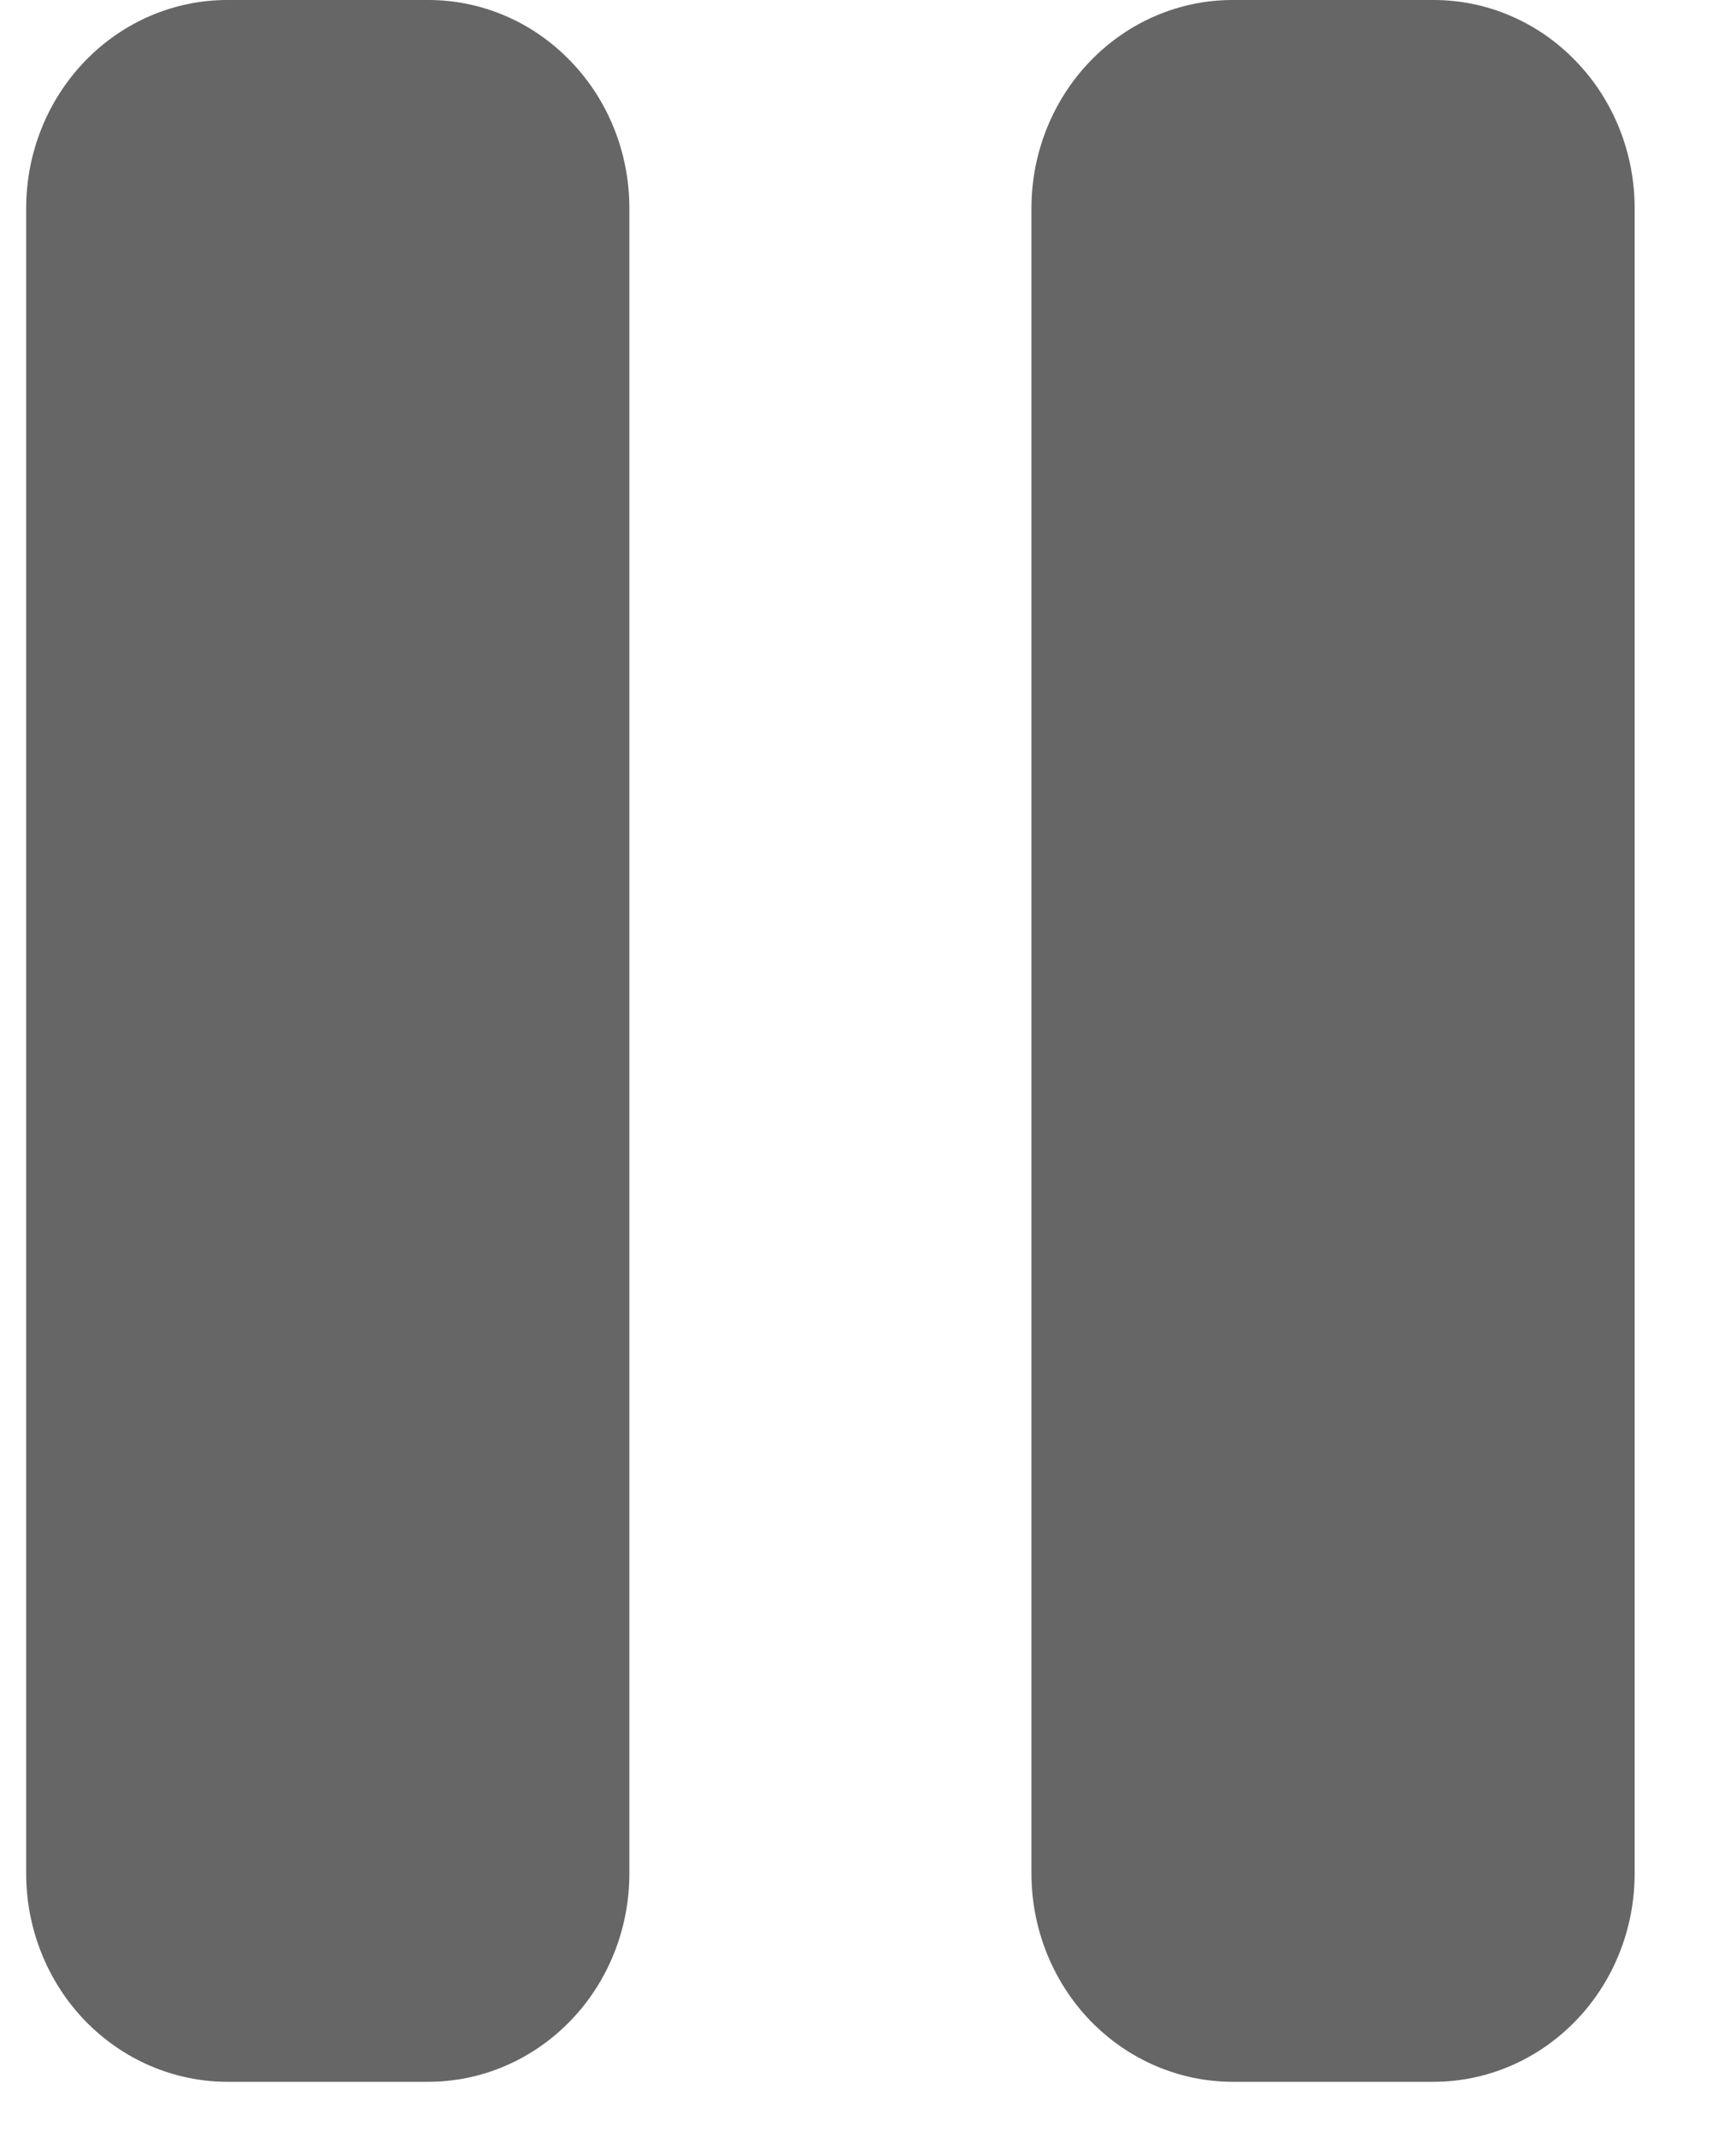 <svg width="13" height="16" viewBox="0 0 13 16" fill="none" xmlns="http://www.w3.org/2000/svg">
<path d="M3.208 0H1.702C1.303 0 0.92 0.164 0.637 0.457C0.355 0.749 0.196 1.145 0.196 1.559V14.028C0.196 14.441 0.355 14.838 0.637 15.13C0.92 15.422 1.303 15.587 1.702 15.587H3.208C3.607 15.587 3.99 15.422 4.272 15.13C4.555 14.838 4.713 14.441 4.713 14.028V1.559C4.713 1.145 4.555 0.749 4.272 0.457C3.99 0.164 3.607 0 3.208 0ZM10.736 0H9.23C8.831 0 8.448 0.164 8.165 0.457C7.883 0.749 7.724 1.145 7.724 1.559V14.028C7.724 14.441 7.883 14.838 8.165 15.13C8.448 15.422 8.831 15.587 9.23 15.587H10.736C11.135 15.587 11.518 15.422 11.8 15.13C12.083 14.838 12.241 14.441 12.241 14.028V1.559C12.241 1.145 12.083 0.749 11.8 0.457C11.518 0.164 11.135 0 10.736 0Z" fill="#666666"/>
</svg>
